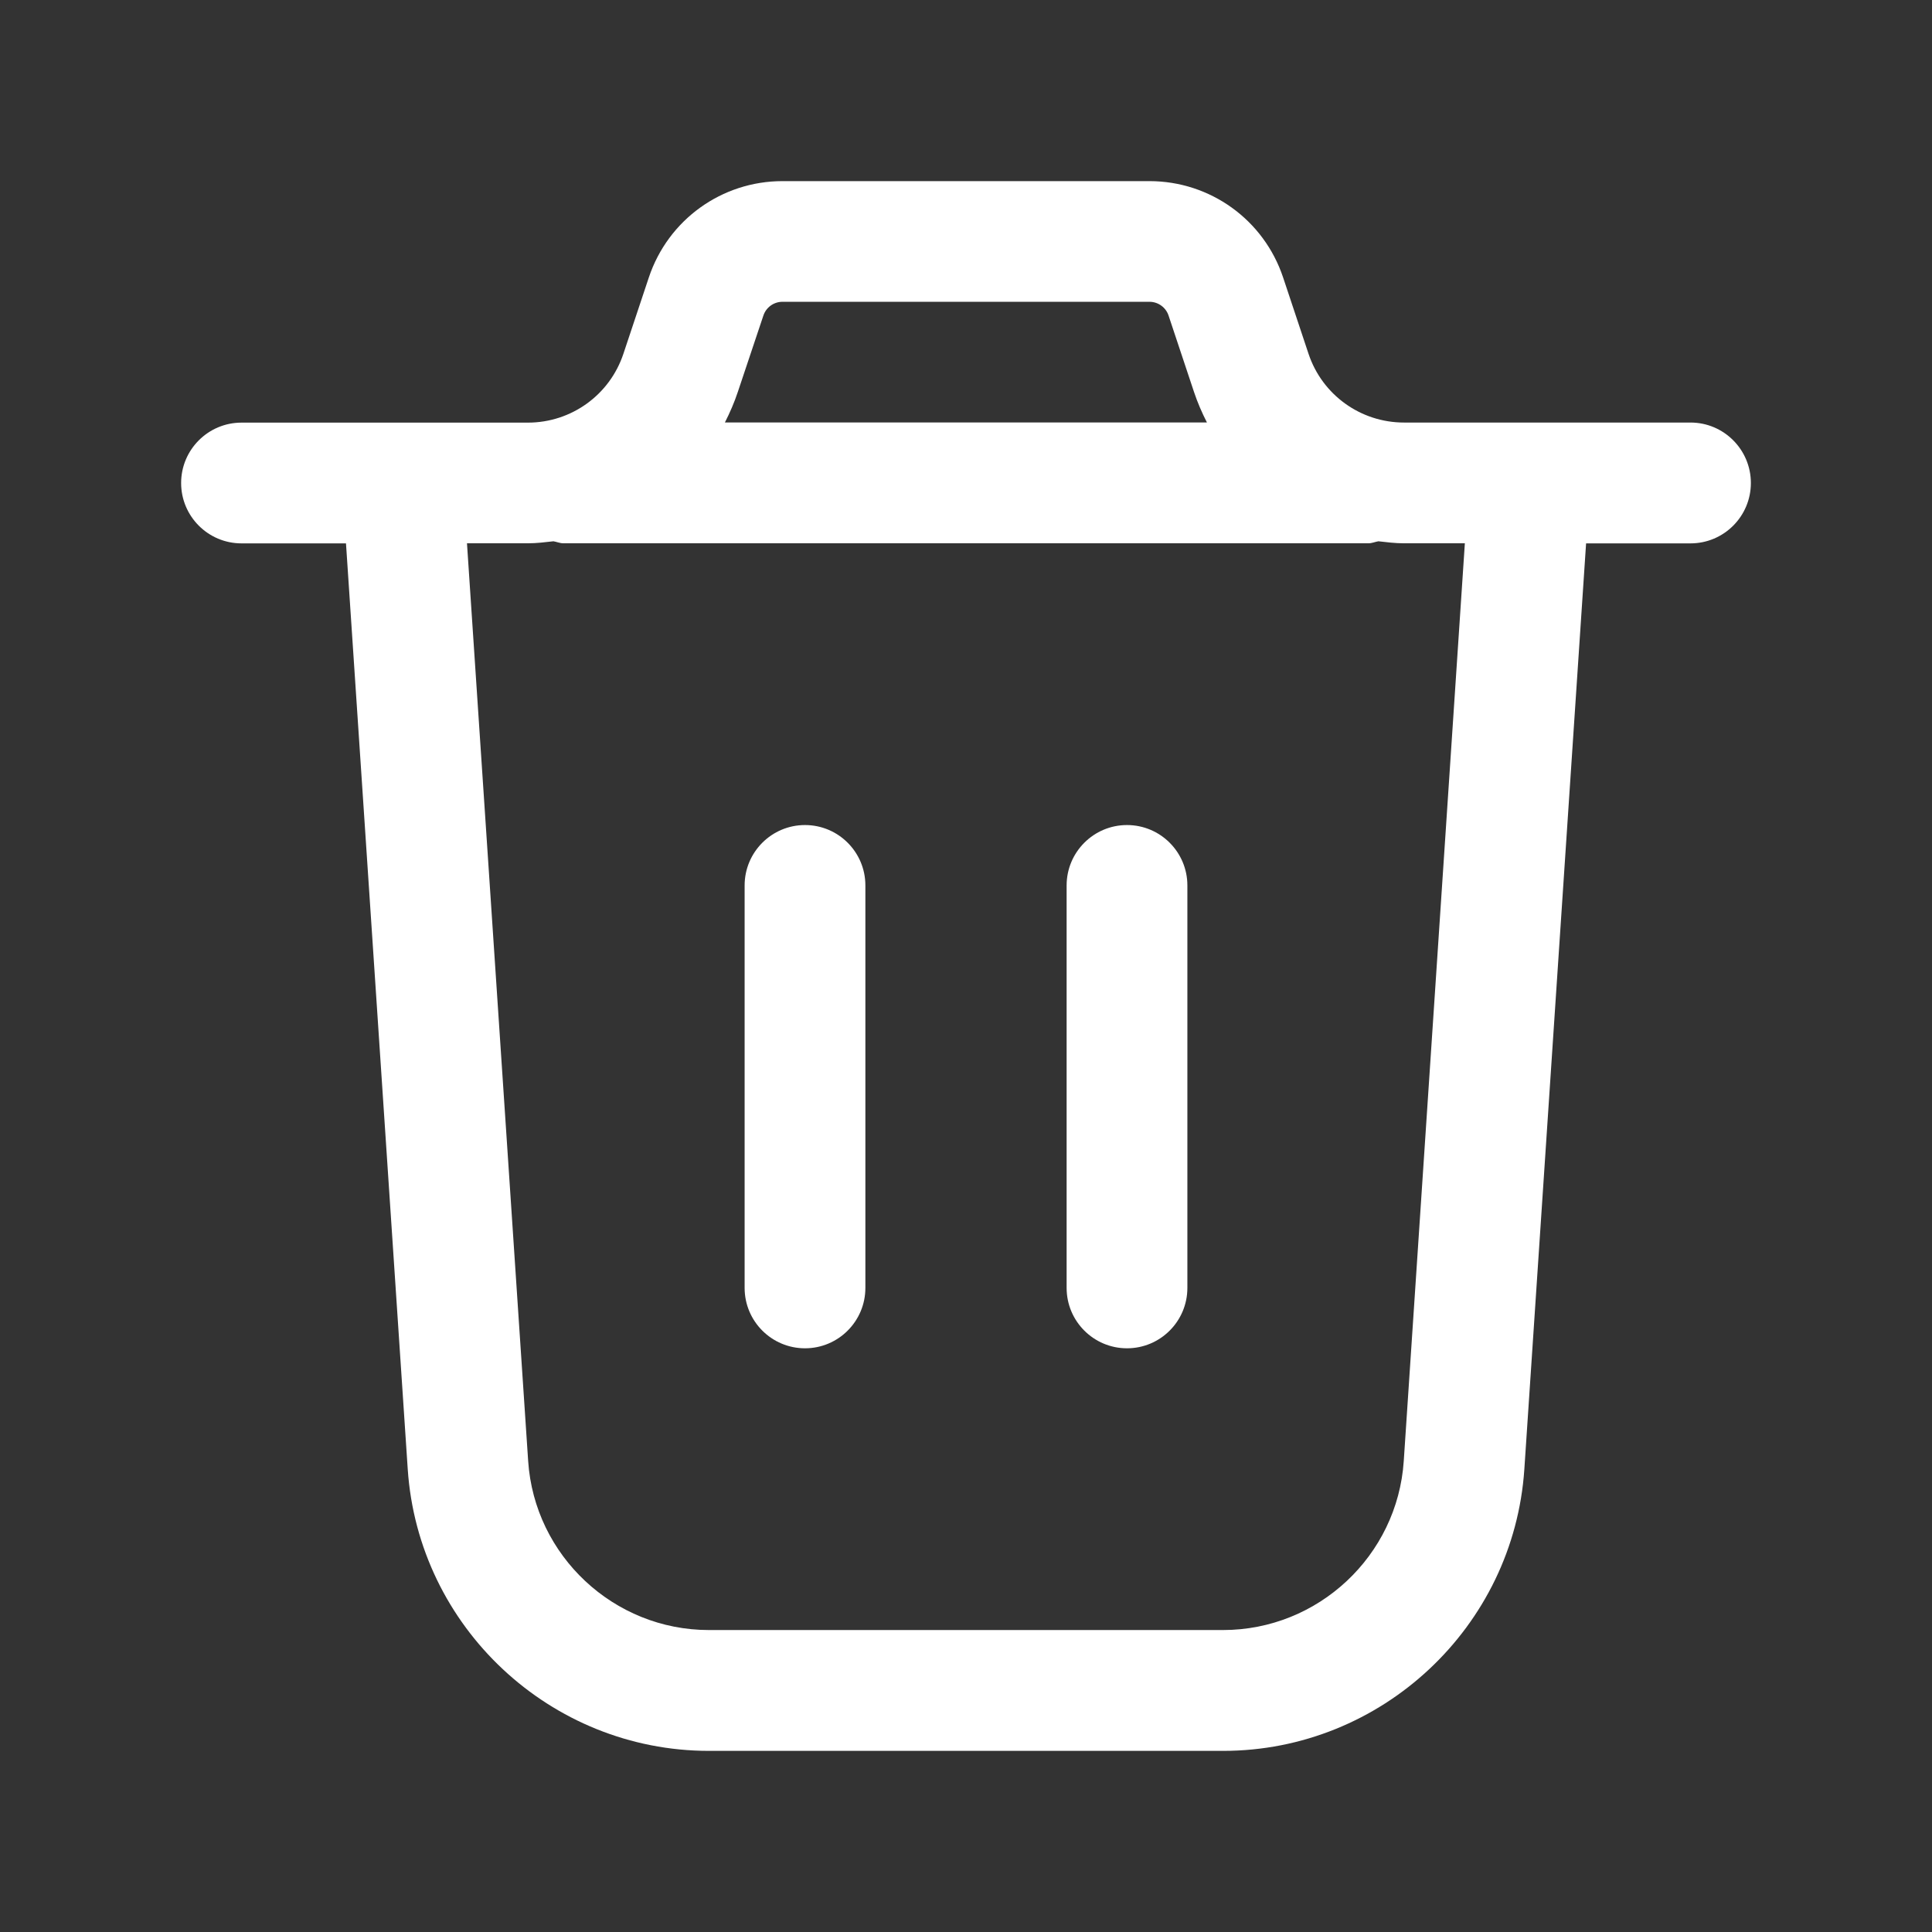 <svg width="24" height="24" viewBox="0 0 24 24" fill="none" xmlns="http://www.w3.org/2000/svg">
<rect x="0" y="0" width="24" height="24" fill="#333333" stroke="none"/>
<path d="M21 5.249H17.441C16.902 5.249 16.425 4.905 16.255 4.395L15.939 3.446C15.7 2.73 15.033 2.25 14.279 2.25H9.72C8.966 2.25 8.299 2.73 8.06 3.447L7.744 4.395C7.574 4.906 7.097 5.25 6.558 5.25H3C2.586 5.25 2.25 5.586 2.25 6C2.25 6.414 2.586 6.75 3 6.75H4.298L5.065 18.25C5.196 20.213 6.839 21.75 8.807 21.75H15.194C17.161 21.75 18.805 20.212 18.936 18.25L19.703 6.75H21C21.414 6.75 21.75 6.414 21.75 6C21.75 5.586 21.414 5.249 21 5.249ZM9.483 3.92C9.517 3.818 9.612 3.749 9.72 3.749H14.279C14.387 3.749 14.482 3.818 14.516 3.919L14.832 4.868C14.876 5 14.931 5.127 14.993 5.248H9.005C9.067 5.126 9.122 5 9.166 4.867L9.483 3.92ZM17.438 18.149C17.36 19.327 16.374 20.249 15.193 20.249H8.806C7.626 20.249 6.639 19.327 6.561 18.149L5.801 6.749H6.558C6.665 6.749 6.77 6.736 6.875 6.724C6.917 6.731 6.955 6.749 6.999 6.749H16.999C17.043 6.749 17.081 6.731 17.123 6.724C17.228 6.736 17.332 6.749 17.44 6.749H18.197L17.438 18.149ZM14.75 10.999V15.999C14.75 16.413 14.414 16.749 14 16.749C13.586 16.749 13.25 16.413 13.25 15.999V10.999C13.25 10.585 13.586 10.249 14 10.249C14.414 10.249 14.75 10.585 14.75 10.999ZM10.75 10.999V15.999C10.75 16.413 10.414 16.749 10 16.749C9.586 16.749 9.25 16.413 9.25 15.999V10.999C9.25 10.585 9.586 10.249 10 10.249C10.414 10.249 10.75 10.585 10.75 10.999Z" fill="#FFFFFF"/>
</svg>
